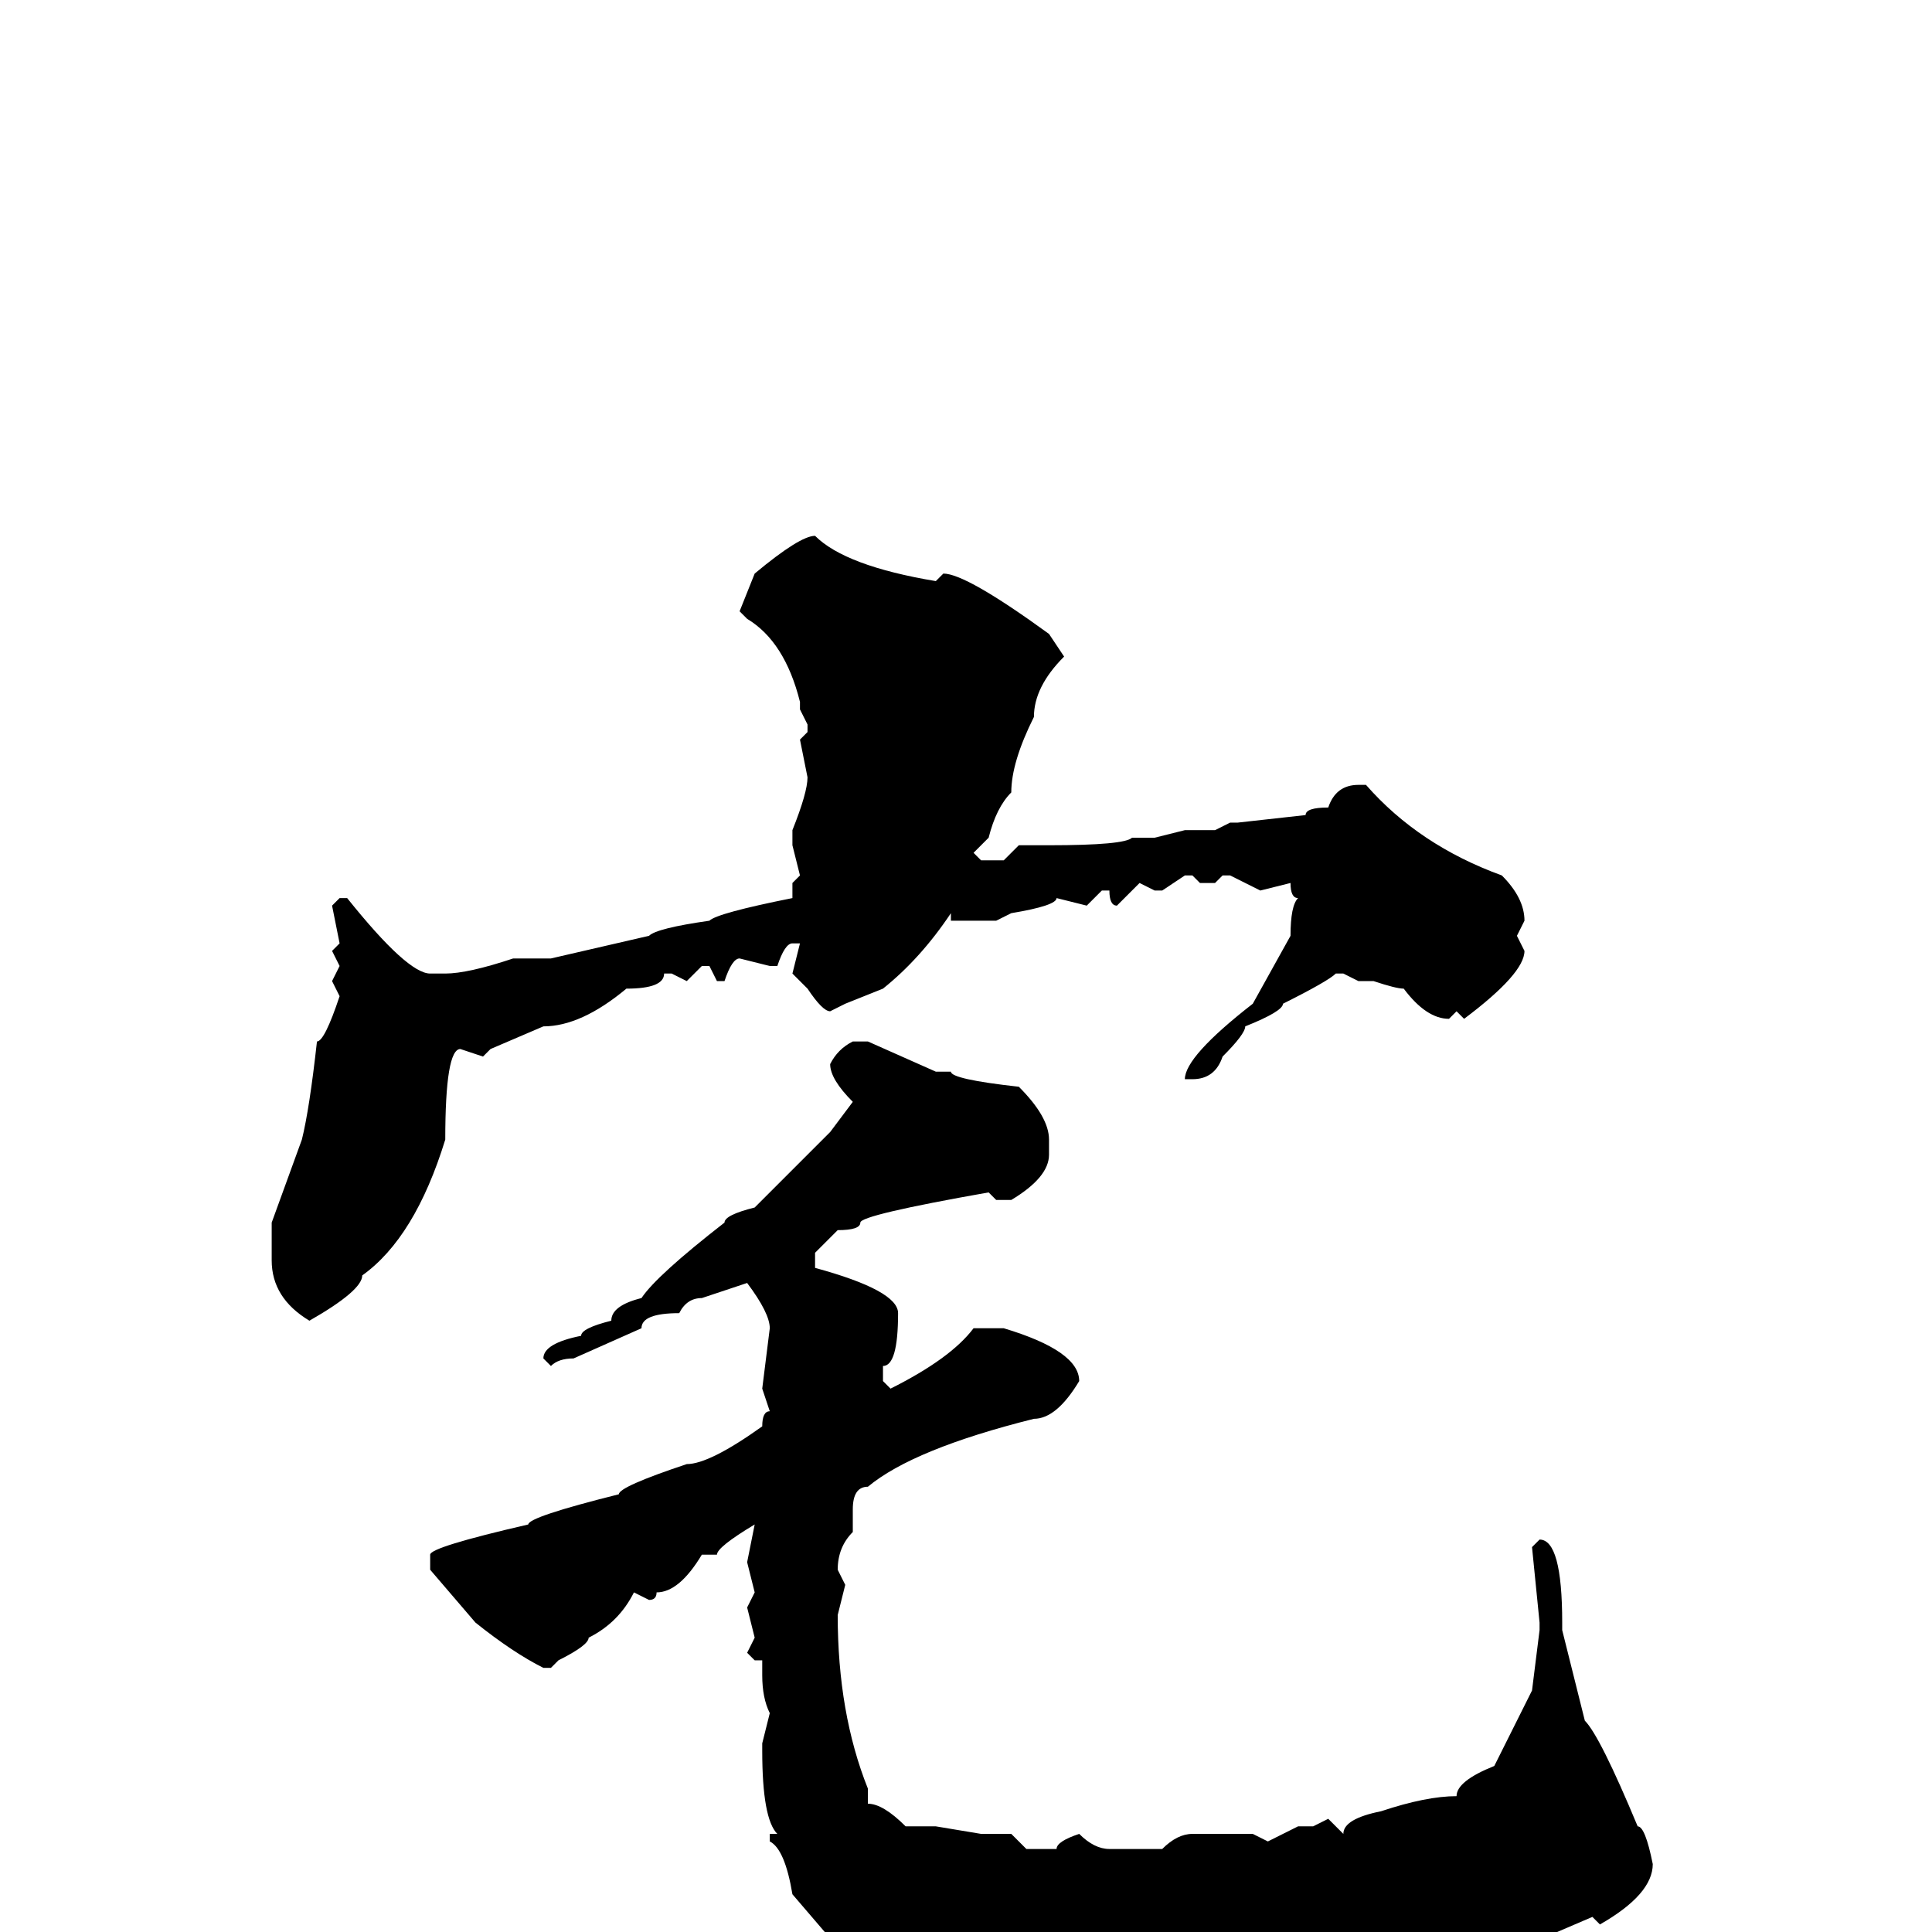 <svg xmlns="http://www.w3.org/2000/svg" viewBox="0 -256 256 256">
	<path fill="#000000" d="M108 -185Q112 -181 124 -179L125 -180Q128 -180 139 -172L141 -169Q137 -165 137 -161Q134 -155 134 -151Q132 -149 131 -145L129 -143L130 -142H133L135 -144H139Q149 -144 150 -145H151H153L157 -146H161L163 -147H164L173 -148Q173 -149 176 -149Q177 -152 180 -152H181Q188 -144 199 -140Q202 -137 202 -134L201 -132L202 -130Q202 -127 194 -121L193 -122L192 -121Q189 -121 186 -125Q185 -125 182 -126H180L178 -127H177Q176 -126 170 -123Q170 -122 165 -120Q165 -119 162 -116Q161 -113 158 -113H157Q157 -116 166 -123L171 -132Q171 -136 172 -137Q171 -137 171 -139L167 -138L163 -140H162L161 -139H159L158 -140H157L154 -138H153L151 -139L148 -136Q147 -136 147 -138H146L144 -136L140 -137Q140 -136 134 -135L132 -134H126V-135Q122 -129 117 -125L112 -123L110 -122Q109 -122 107 -125L105 -127L106 -131H105Q104 -131 103 -128H102L98 -129Q97 -129 96 -126H95L94 -128H93L91 -126L89 -127H88Q88 -125 83 -125Q77 -120 72 -120L65 -117L64 -116L61 -117Q59 -117 59 -105Q55 -92 48 -87Q48 -85 41 -81Q36 -84 36 -89V-92V-94L40 -105Q41 -109 42 -118Q43 -118 45 -124L44 -126L45 -128L44 -130L45 -131L44 -136L45 -137H46Q54 -127 57 -127H59Q62 -127 68 -129H73L86 -132Q87 -133 94 -134Q95 -135 105 -137V-139L106 -140L105 -144V-146Q107 -151 107 -153L106 -158L107 -159V-160L106 -162V-163Q104 -171 99 -174L98 -175L100 -180Q106 -185 108 -185ZM113 -118H115L124 -114H126Q126 -113 135 -112Q139 -108 139 -105V-103Q139 -100 134 -97H132L131 -98Q114 -95 114 -94Q114 -93 111 -93L108 -90V-88Q119 -85 119 -82Q119 -75 117 -75V-73L118 -72Q126 -76 129 -80H132H133Q143 -77 143 -73Q140 -68 137 -68Q121 -64 115 -59Q113 -59 113 -56V-53Q111 -51 111 -48L112 -46L111 -42Q111 -29 115 -19V-17Q117 -17 120 -14H122H124L130 -13H134L136 -11H139H140Q140 -12 143 -13Q145 -11 147 -11H154Q156 -13 158 -13H161H166L168 -12L172 -14H174L176 -15L178 -13Q178 -15 183 -16Q189 -18 193 -18Q193 -20 198 -22L203 -32L204 -40V-41L203 -51L204 -52Q207 -52 207 -41V-40L210 -28Q212 -26 217 -14Q218 -14 219 -9Q219 -5 212 -1L211 -2L204 1Q202 1 198 3L196 2Q196 4 194 4H191Q190 5 185 5H183L181 7Q180 7 180 5Q178 7 176 7L173 6Q167 6 166 8H164Q162 8 162 7L158 9V8L153 9H151L150 10H149L143 7L134 9L131 8L129 9Q125 9 111 2L105 -5Q104 -11 102 -12V-13H103Q101 -15 101 -24V-25L102 -29Q101 -31 101 -34V-36H100L99 -37L100 -39L99 -43L100 -45L99 -49L100 -54Q95 -51 95 -50H93Q90 -45 87 -45Q87 -44 86 -44L84 -45Q82 -41 78 -39Q78 -38 74 -36L73 -35H72Q68 -37 63 -41L57 -48V-50Q57 -51 70 -54Q70 -55 82 -58Q82 -59 91 -62Q94 -62 101 -67Q101 -69 102 -69L101 -72L102 -80Q102 -82 99 -86L93 -84Q91 -84 90 -82Q85 -82 85 -80L76 -76Q74 -76 73 -75L72 -76Q72 -78 77 -79Q77 -80 81 -81Q81 -83 85 -84Q87 -87 96 -94Q96 -95 100 -96L110 -106L113 -110Q110 -113 110 -115Q111 -117 113 -118Z"/>
</svg>